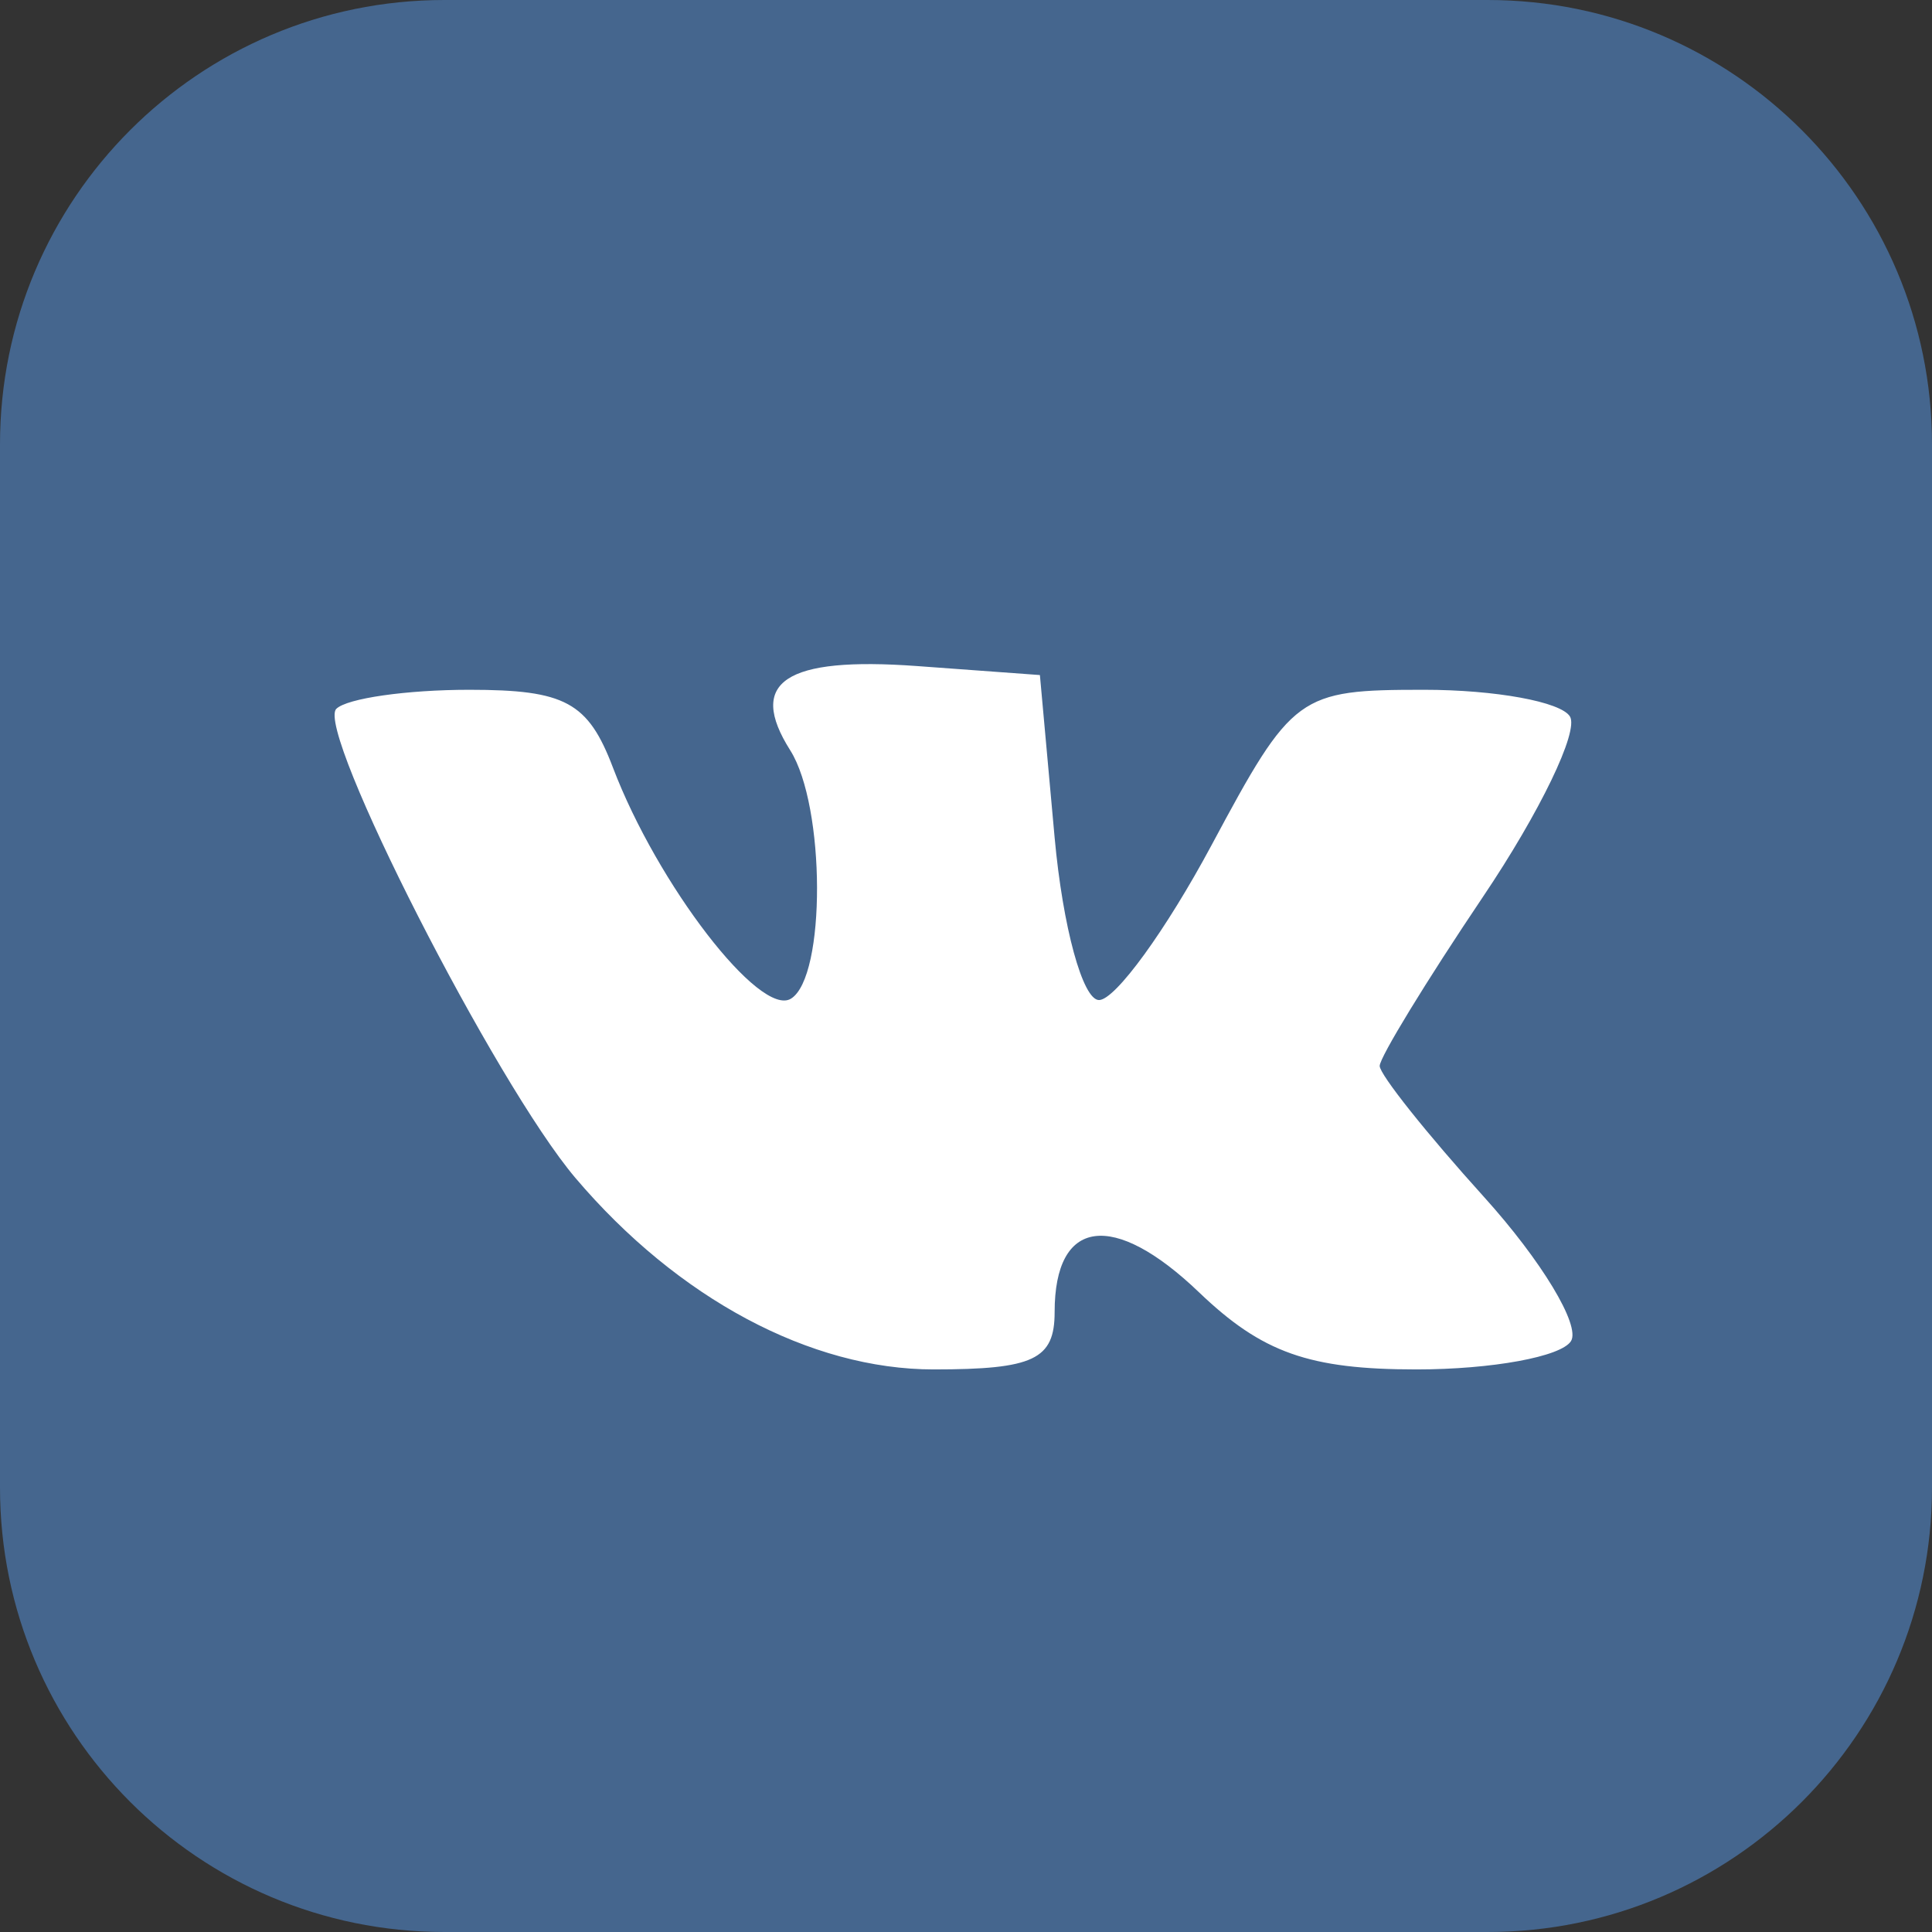 <svg width="32" height="32" viewBox="0 0 32 32" fill="none" xmlns="http://www.w3.org/2000/svg">
<rect x="0" y="0" width="32" height="32" fill="#333333" stroke="none"/>
<path d="M0 7.36C0 3.295 3.295 0 7.36 0H24.64C28.705 0 32 3.295 32 7.36V24.64C32 28.705 28.705 32 24.64 32H7.36C3.295 32 0 28.705 0 24.64V7.36Z" fill="#45668E"/>
<path fill-rule="evenodd" clip-rule="evenodd" d="M17.468 13.873C17.603 15.353 17.933 16.564 18.203 16.564C18.472 16.564 19.312 15.408 20.069 13.995C21.408 11.496 21.505 11.425 23.588 11.425C24.767 11.425 25.854 11.624 26.003 11.867C26.154 12.11 25.506 13.453 24.564 14.852C23.622 16.252 22.852 17.513 22.852 17.655C22.852 17.798 23.63 18.775 24.582 19.828C25.533 20.881 26.18 21.954 26.021 22.212C25.861 22.471 24.71 22.682 23.462 22.682C21.683 22.682 20.905 22.406 19.86 21.405C18.439 20.044 17.468 20.177 17.468 21.732C17.468 22.517 17.122 22.682 15.464 22.682C13.424 22.682 11.226 21.507 9.532 19.512C8.209 17.953 5.221 12.091 5.57 11.741C5.744 11.567 6.735 11.425 7.774 11.425C9.363 11.425 9.74 11.63 10.152 12.713C10.888 14.649 12.589 16.857 13.101 16.541C13.683 16.181 13.674 13.353 13.089 12.428C12.371 11.293 13.004 10.873 15.189 11.032L17.224 11.181L17.468 13.873Z" fill="white"/>
</svg>
